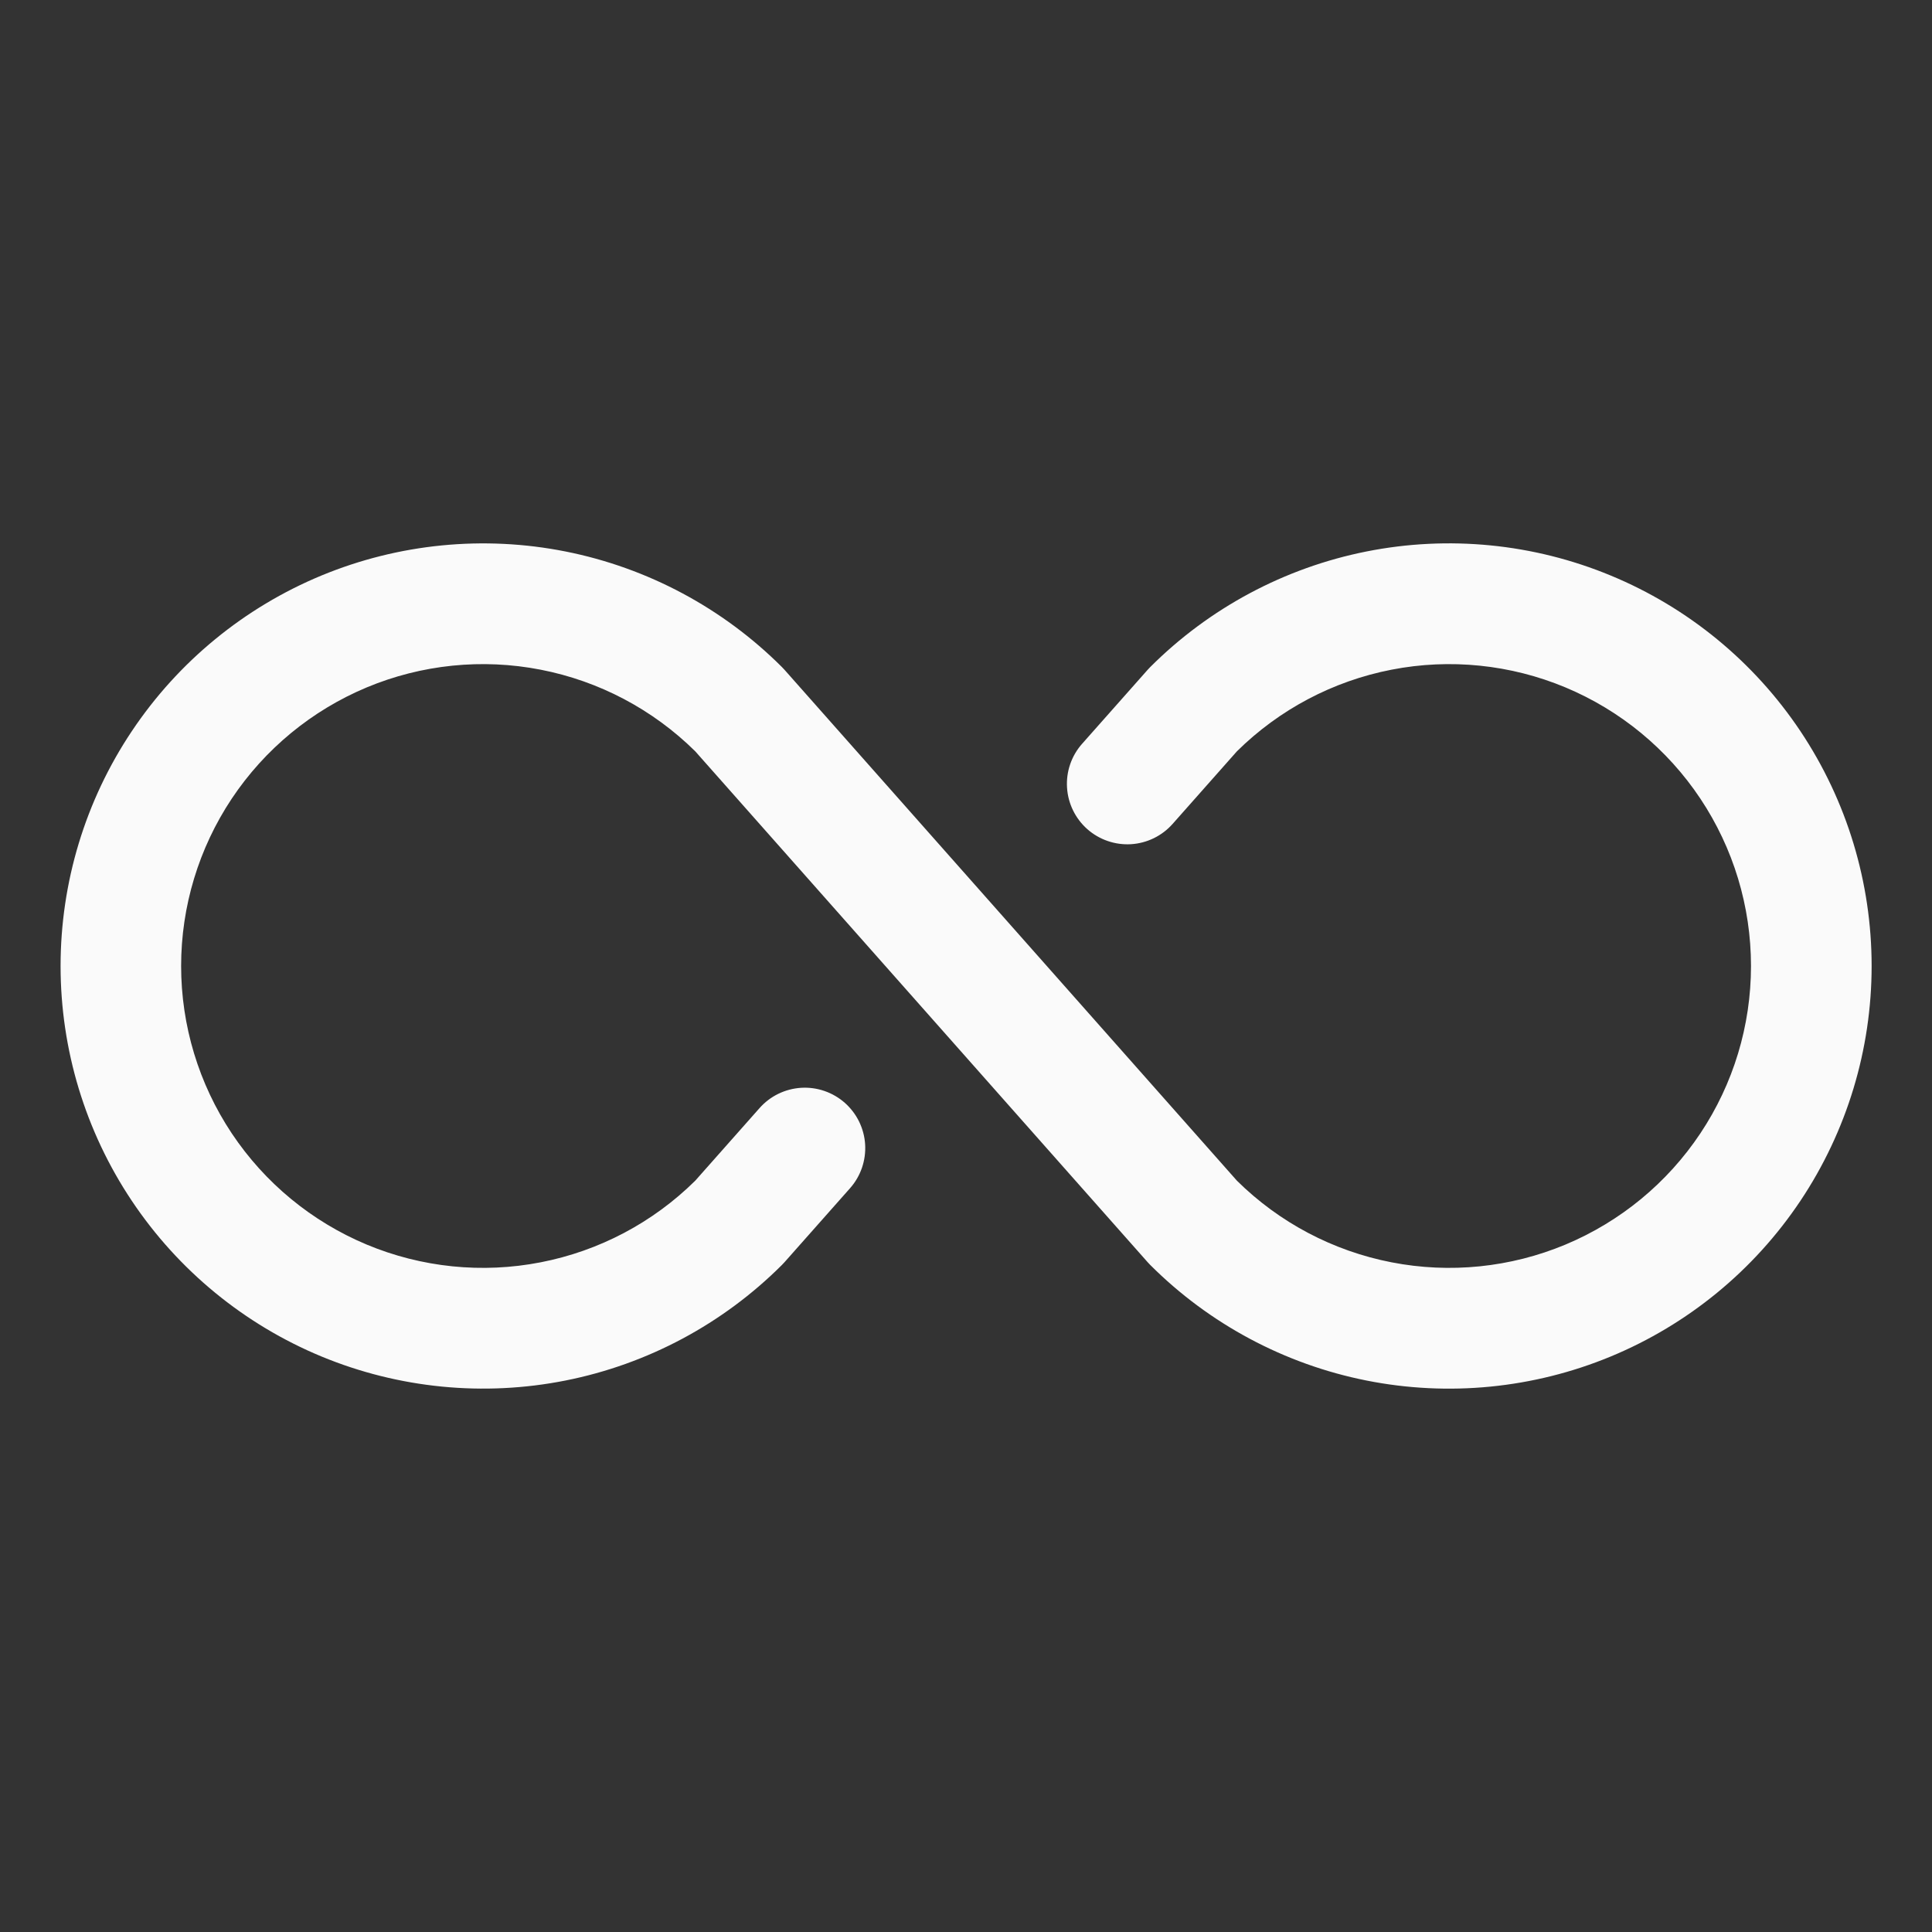 <svg width="48" height="48" viewBox="0 0 48 48" fill="none" xmlns="http://www.w3.org/2000/svg">
<rect x="0" y="0" width="48" height="48" fill="#333333" stroke="none"/>
<path d="M46.5 24C46.5 26.077 45.884 28.107 44.731 29.834C43.577 31.561 41.937 32.907 40.018 33.702C38.1 34.496 35.988 34.704 33.951 34.299C31.915 33.894 30.044 32.894 28.575 31.425L28.513 31.359L17.273 18.666C16.22 17.626 14.884 16.92 13.431 16.638C11.979 16.355 10.475 16.509 9.11 17.079C7.745 17.65 6.579 18.611 5.758 19.842C4.938 21.074 4.5 22.52 4.5 24C4.5 25.48 4.938 26.926 5.758 28.158C6.579 29.389 7.745 30.35 9.11 30.921C10.475 31.491 11.979 31.645 13.431 31.362C14.884 31.08 16.22 30.375 17.273 29.334L18.87 27.531C19.001 27.383 19.159 27.262 19.336 27.176C19.514 27.089 19.706 27.039 19.903 27.026C20.1 27.014 20.297 27.041 20.483 27.105C20.67 27.169 20.842 27.27 20.99 27.4C21.137 27.531 21.258 27.689 21.345 27.867C21.431 28.044 21.482 28.236 21.494 28.433C21.506 28.63 21.479 28.827 21.415 29.014C21.351 29.2 21.251 29.372 21.12 29.52L19.491 31.359L19.429 31.425C17.96 32.893 16.089 33.893 14.053 34.298C12.016 34.703 9.905 34.495 7.986 33.701C6.068 32.906 4.428 31.56 3.274 29.833C2.12 28.107 1.505 26.077 1.505 24C1.505 21.923 2.12 19.893 3.274 18.167C4.428 16.44 6.068 15.094 7.986 14.299C9.905 13.505 12.016 13.297 14.053 13.702C16.089 14.107 17.96 15.107 19.429 16.575L19.491 16.641L30.731 29.334C31.784 30.375 33.12 31.08 34.573 31.362C36.025 31.645 37.529 31.491 38.894 30.921C40.259 30.35 41.425 29.389 42.245 28.158C43.066 26.926 43.503 25.48 43.503 24C43.503 22.52 43.066 21.074 42.245 19.842C41.425 18.611 40.259 17.65 38.894 17.079C37.529 16.509 36.025 16.355 34.573 16.638C33.12 16.92 31.784 17.626 30.731 18.666L29.134 20.469C28.87 20.768 28.498 20.949 28.101 20.974C27.703 20.998 27.312 20.863 27.014 20.6C26.716 20.336 26.534 19.964 26.51 19.567C26.485 19.169 26.62 18.778 26.884 18.48L28.513 16.641L28.575 16.575C30.044 15.106 31.915 14.106 33.951 13.701C35.988 13.296 38.1 13.504 40.018 14.299C41.937 15.093 43.577 16.439 44.731 18.166C45.884 19.893 46.5 21.923 46.5 24Z" fill="#FAFAFA"/>
</svg>
